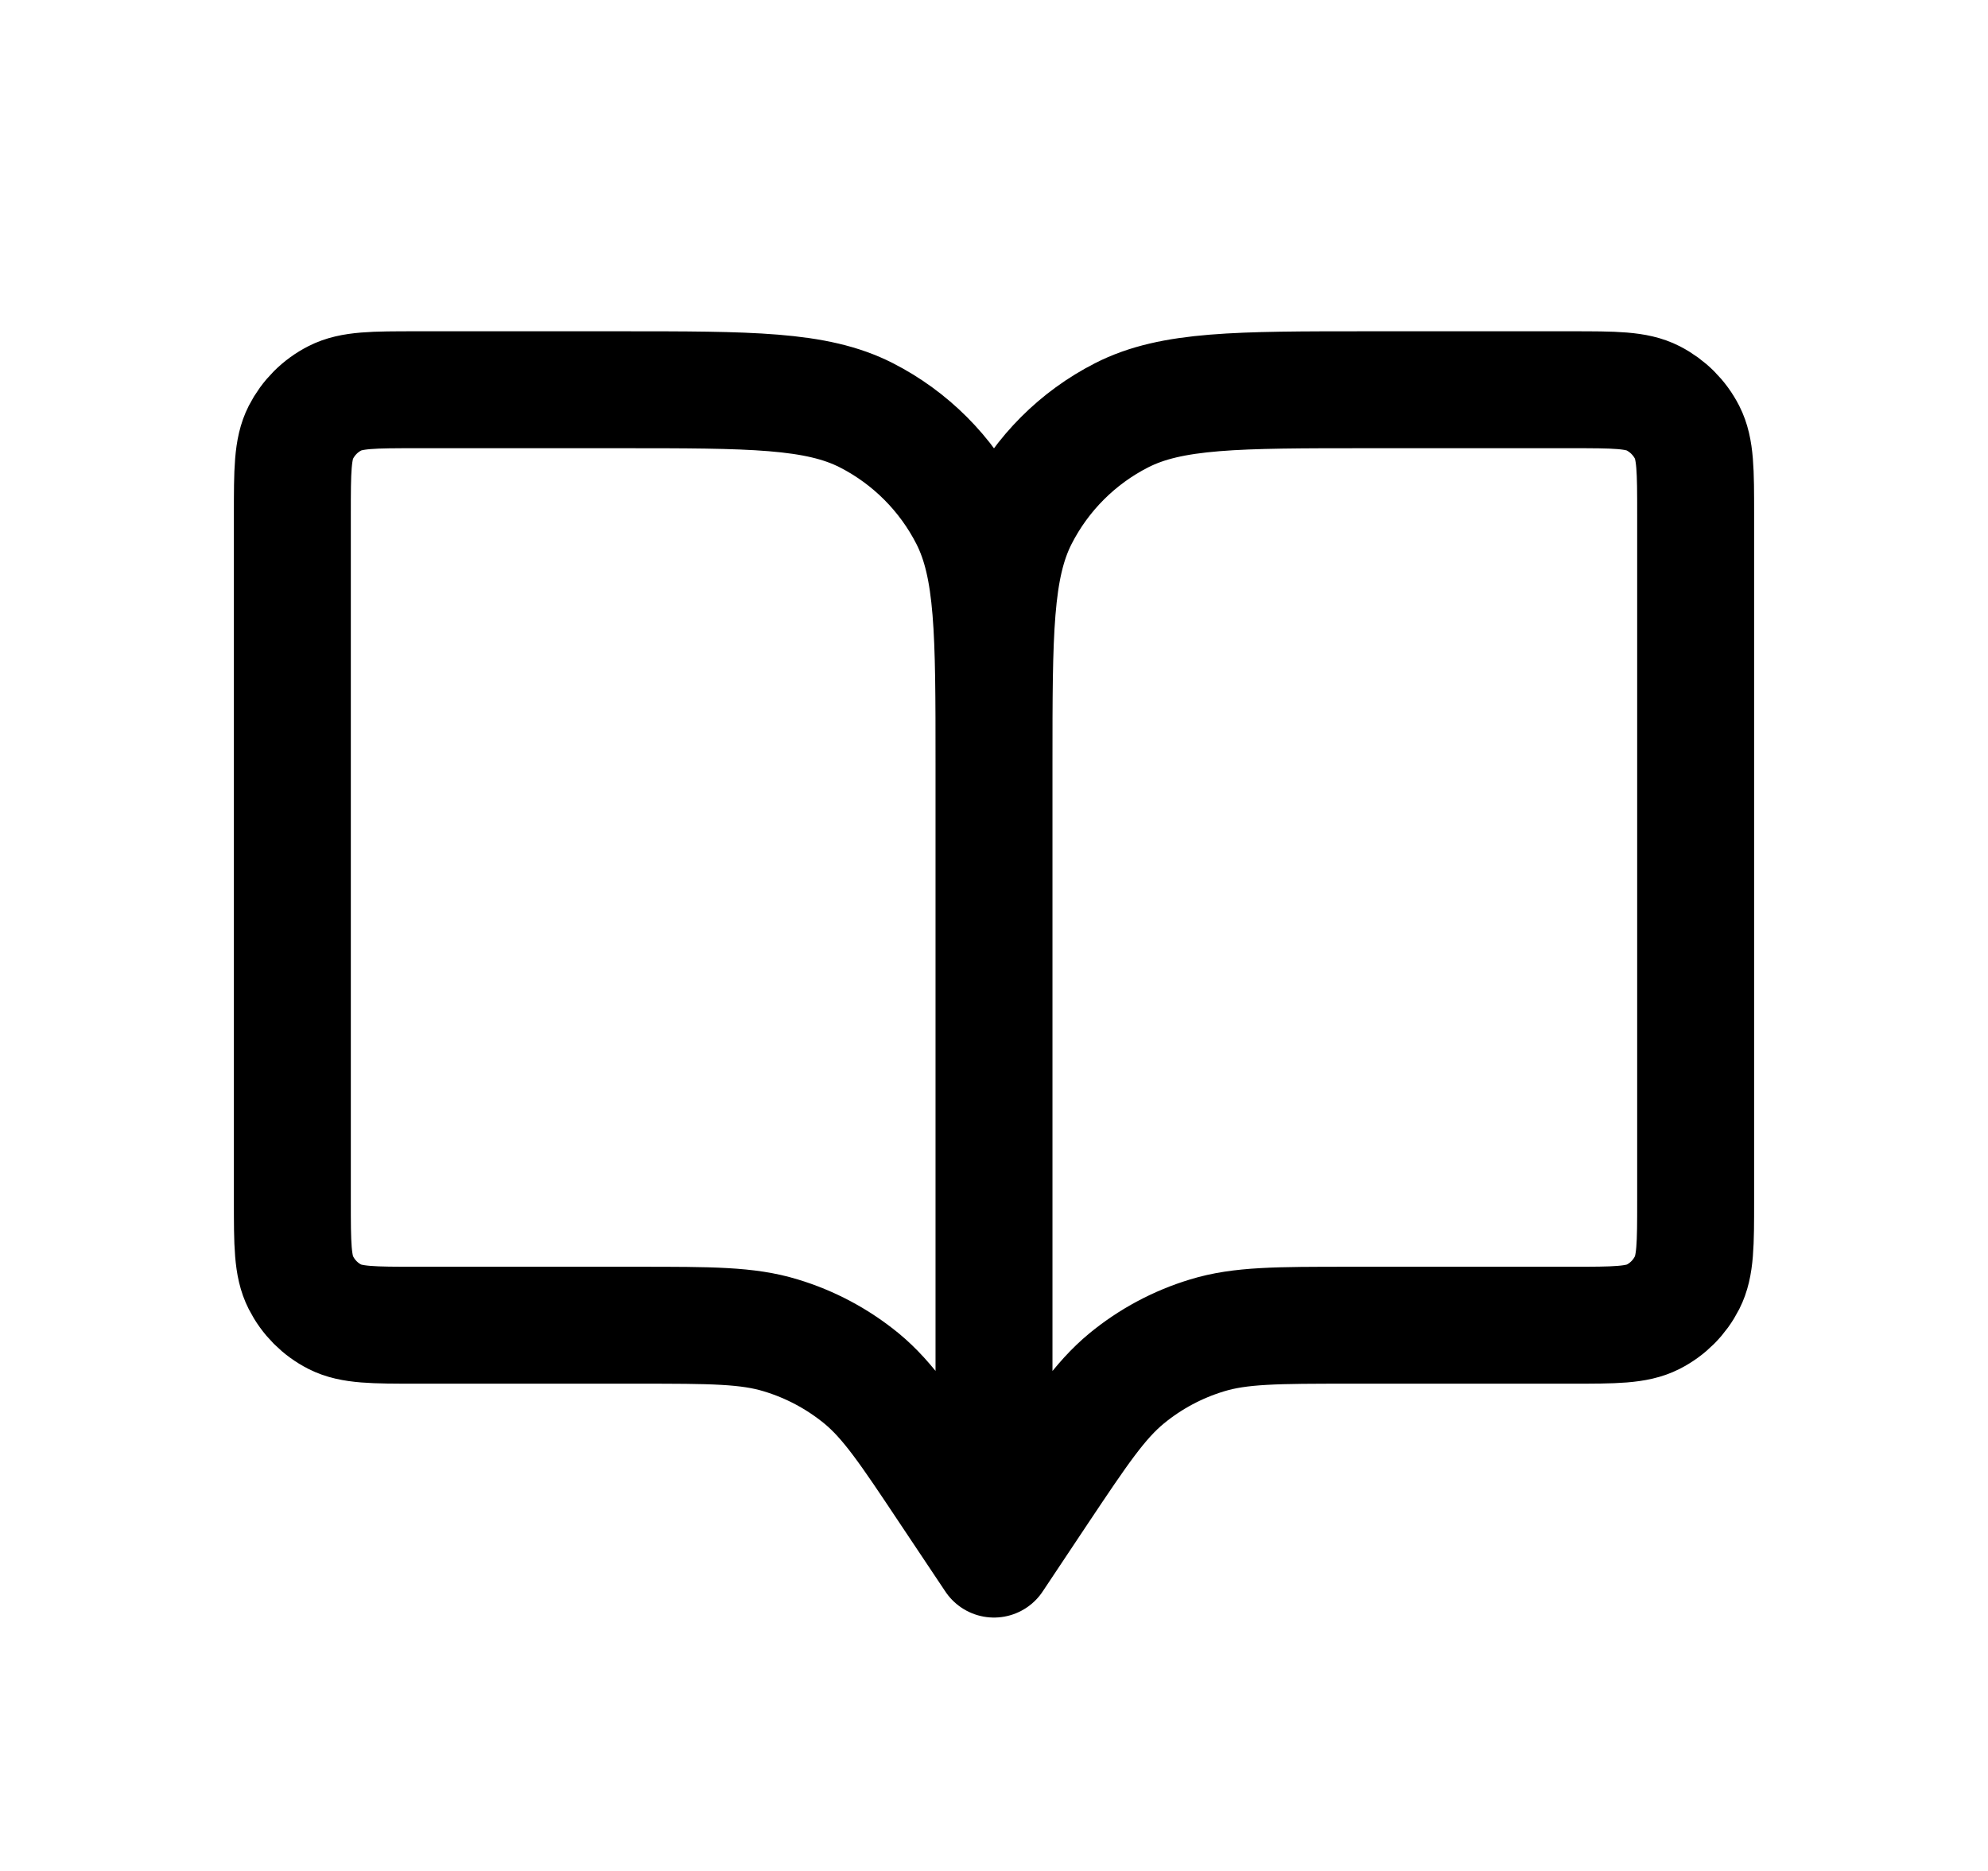<svg width="17" height="16" viewBox="0 0 17 16" fill="none" xmlns="http://www.w3.org/2000/svg">
<g id="Interface / Book_Open">
<path id="Vector" d="M8.5 6.533V13.333M8.5 6.533C8.5 5.413 8.5 4.853 8.718 4.425C8.91 4.049 9.215 3.743 9.592 3.551C10.02 3.333 10.58 3.333 11.7 3.333H13.433C13.807 3.333 13.993 3.333 14.136 3.406C14.261 3.47 14.363 3.572 14.427 3.697C14.5 3.84 14.5 4.027 14.5 4.4V10.267C14.5 10.64 14.5 10.826 14.427 10.969C14.363 11.095 14.262 11.197 14.136 11.261C13.994 11.333 13.807 11.333 13.435 11.333H11.546C10.92 11.333 10.606 11.333 10.322 11.42C10.071 11.496 9.837 11.621 9.634 11.788C9.405 11.977 9.231 12.237 8.883 12.758L8.5 13.333M8.5 6.533C8.5 5.413 8.5 4.853 8.282 4.425C8.09 4.049 7.784 3.743 7.408 3.551C6.98 3.333 6.42 3.333 5.3 3.333H3.566C3.193 3.333 3.007 3.333 2.864 3.406C2.738 3.47 2.637 3.572 2.573 3.697C2.5 3.84 2.5 4.027 2.5 4.4V10.267C2.5 10.64 2.5 10.826 2.573 10.969C2.637 11.095 2.738 11.197 2.864 11.261C3.006 11.333 3.193 11.333 3.565 11.333H5.454C6.08 11.333 6.393 11.333 6.677 11.42C6.929 11.496 7.163 11.621 7.367 11.788C7.595 11.976 7.768 12.235 8.112 12.752L8.5 13.333" stroke="black" stroke-linecap="round" stroke-linejoin="round"/>
</g>
</svg>
